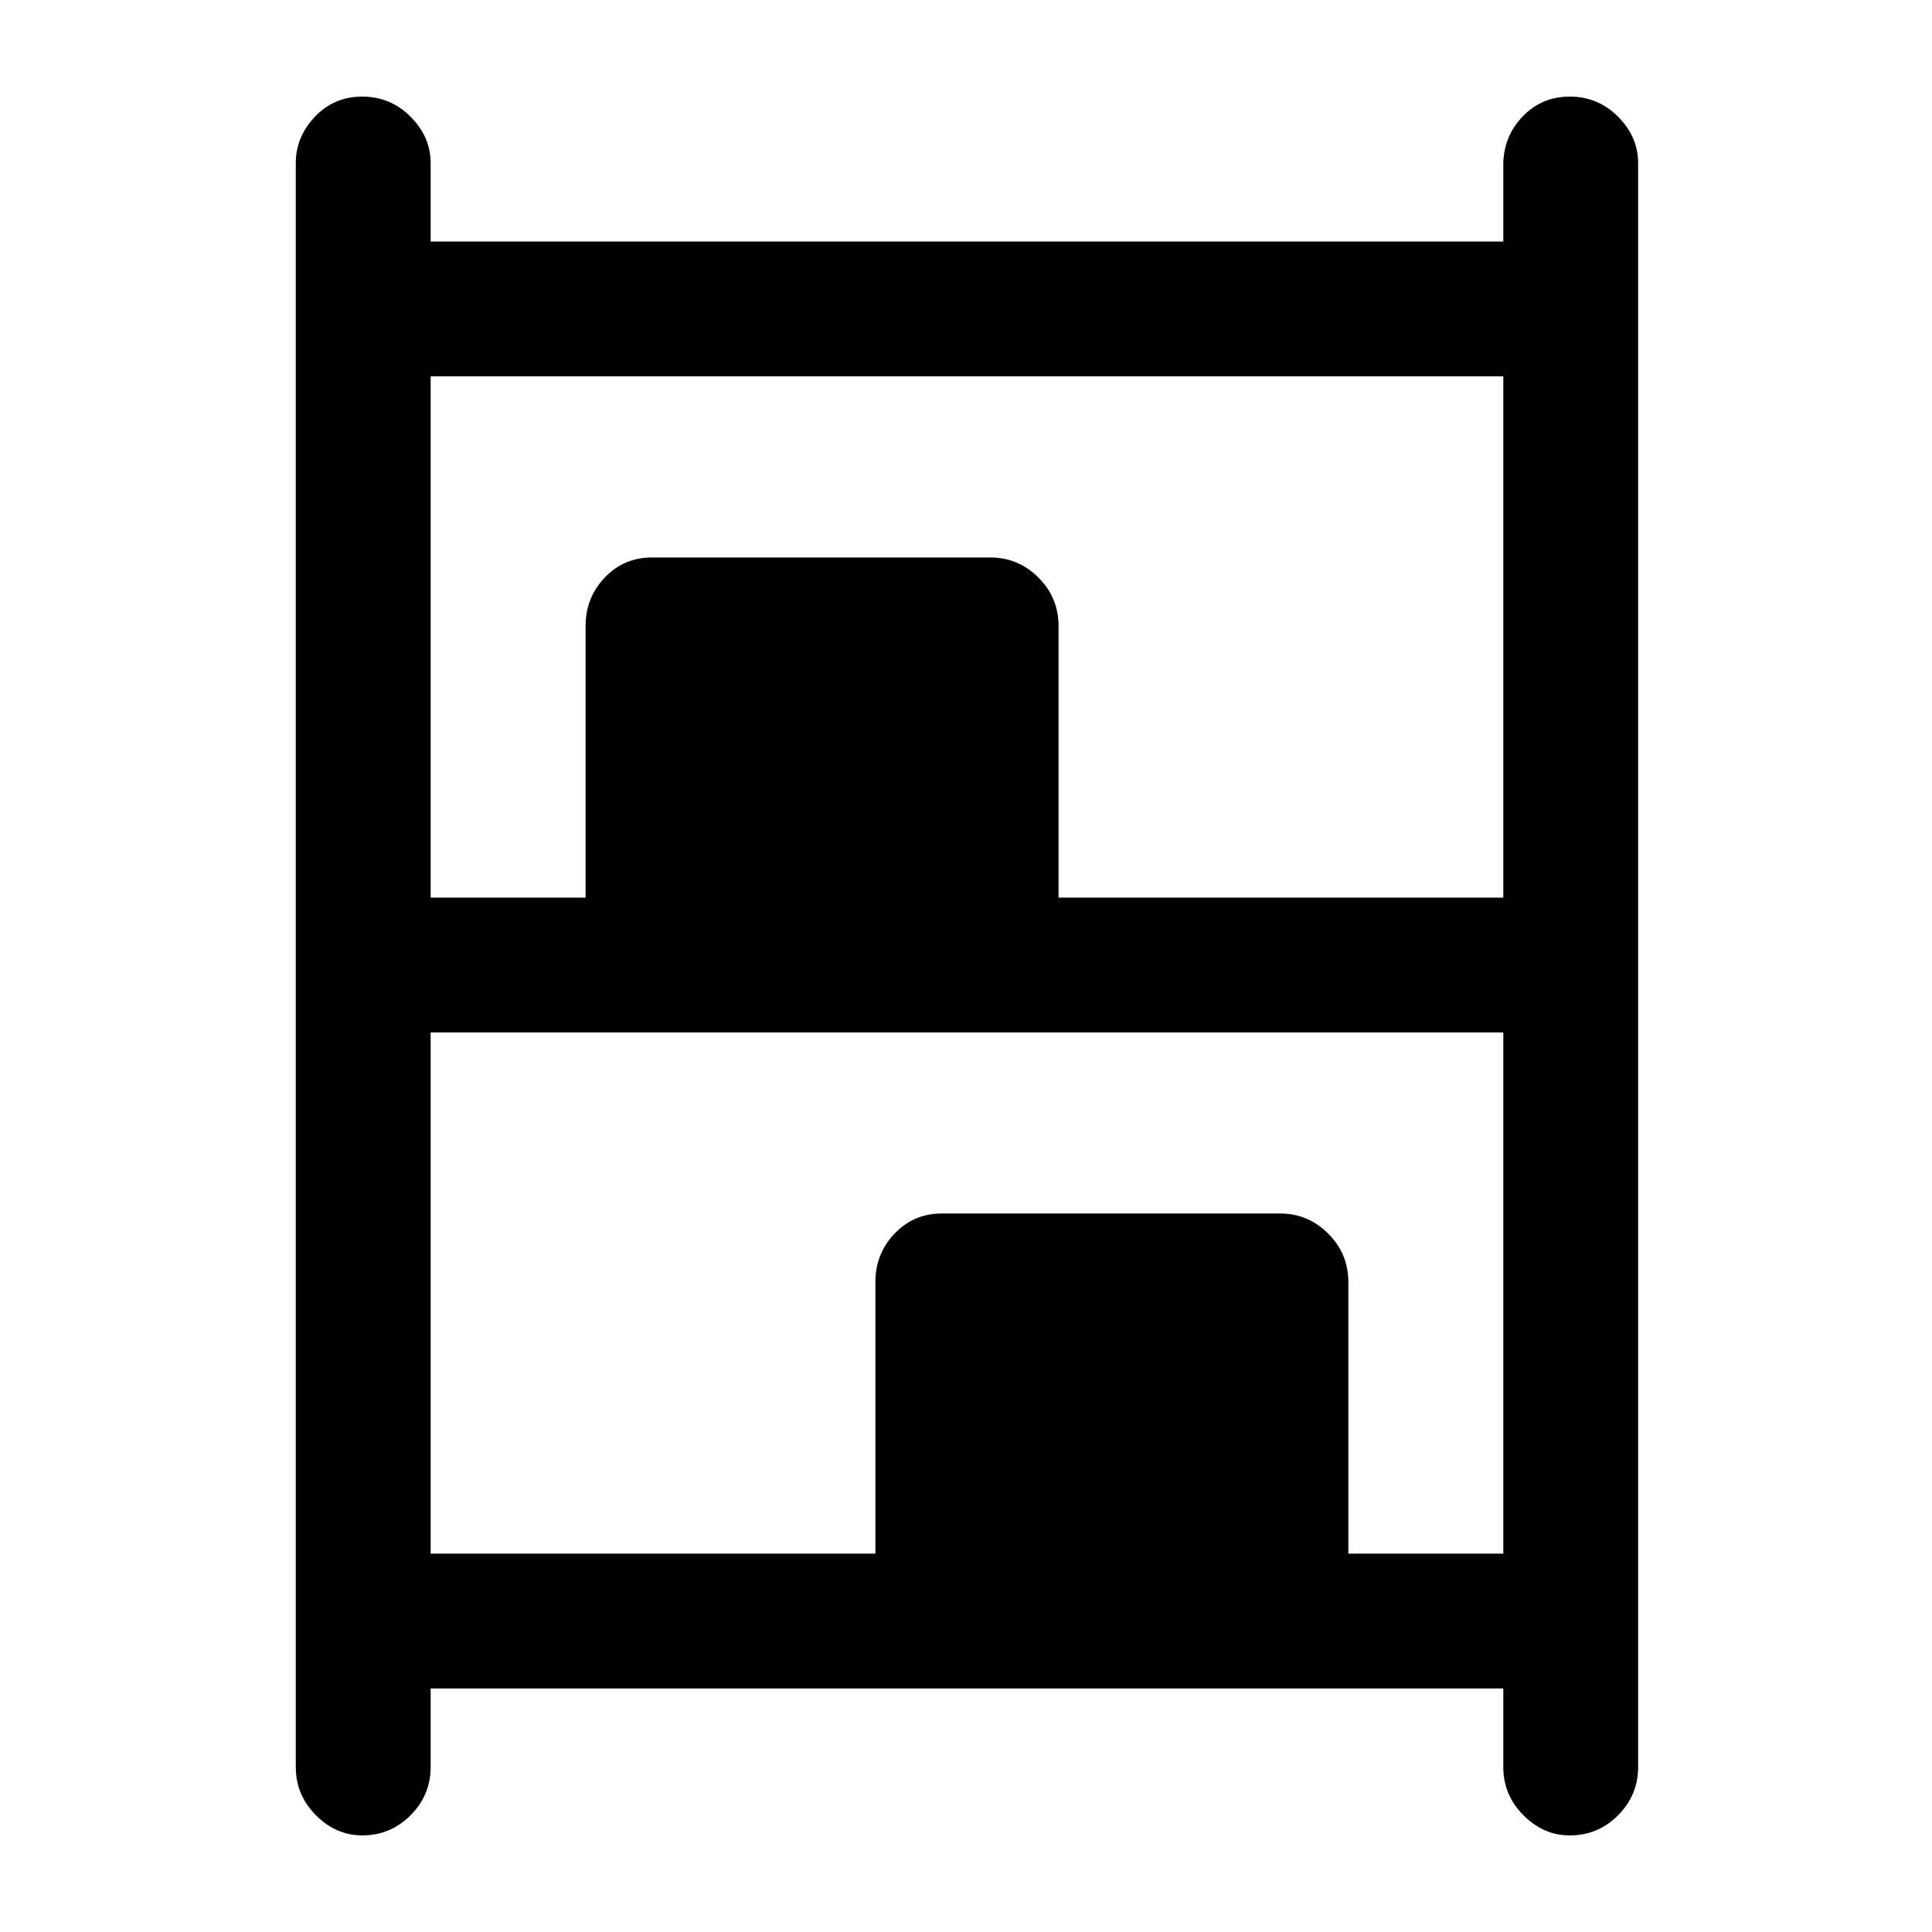 <svg xmlns="http://www.w3.org/2000/svg" height="20" width="20"><path d="M3.75 19q-.271 0-.479-.208-.209-.209-.209-.5V1.688q0-.271.198-.48Q3.458 1 3.75 1t.5.208q.208.209.208.48V2.5h11.104v-.792q0-.291.198-.5.198-.208.49-.208t.5.208q.208.209.208.48v16.604q0 .291-.208.5-.208.208-.5.208-.271 0-.479-.208-.209-.209-.209-.5v-.813H4.458v.813q0 .291-.208.5-.208.208-.5.208Zm.708-9.708h1.604V6.479q0-.291.198-.5.198-.208.49-.208h3.5q.292 0 .5.208.208.209.208.5v2.813h4.604V3.896H4.458Zm0 6.791h4.604v-2.812q0-.292.198-.5.198-.209.49-.209h3.5q.292 0 .5.209.208.208.208.5v2.812h1.604v-5.395H4.458Z"/></svg>